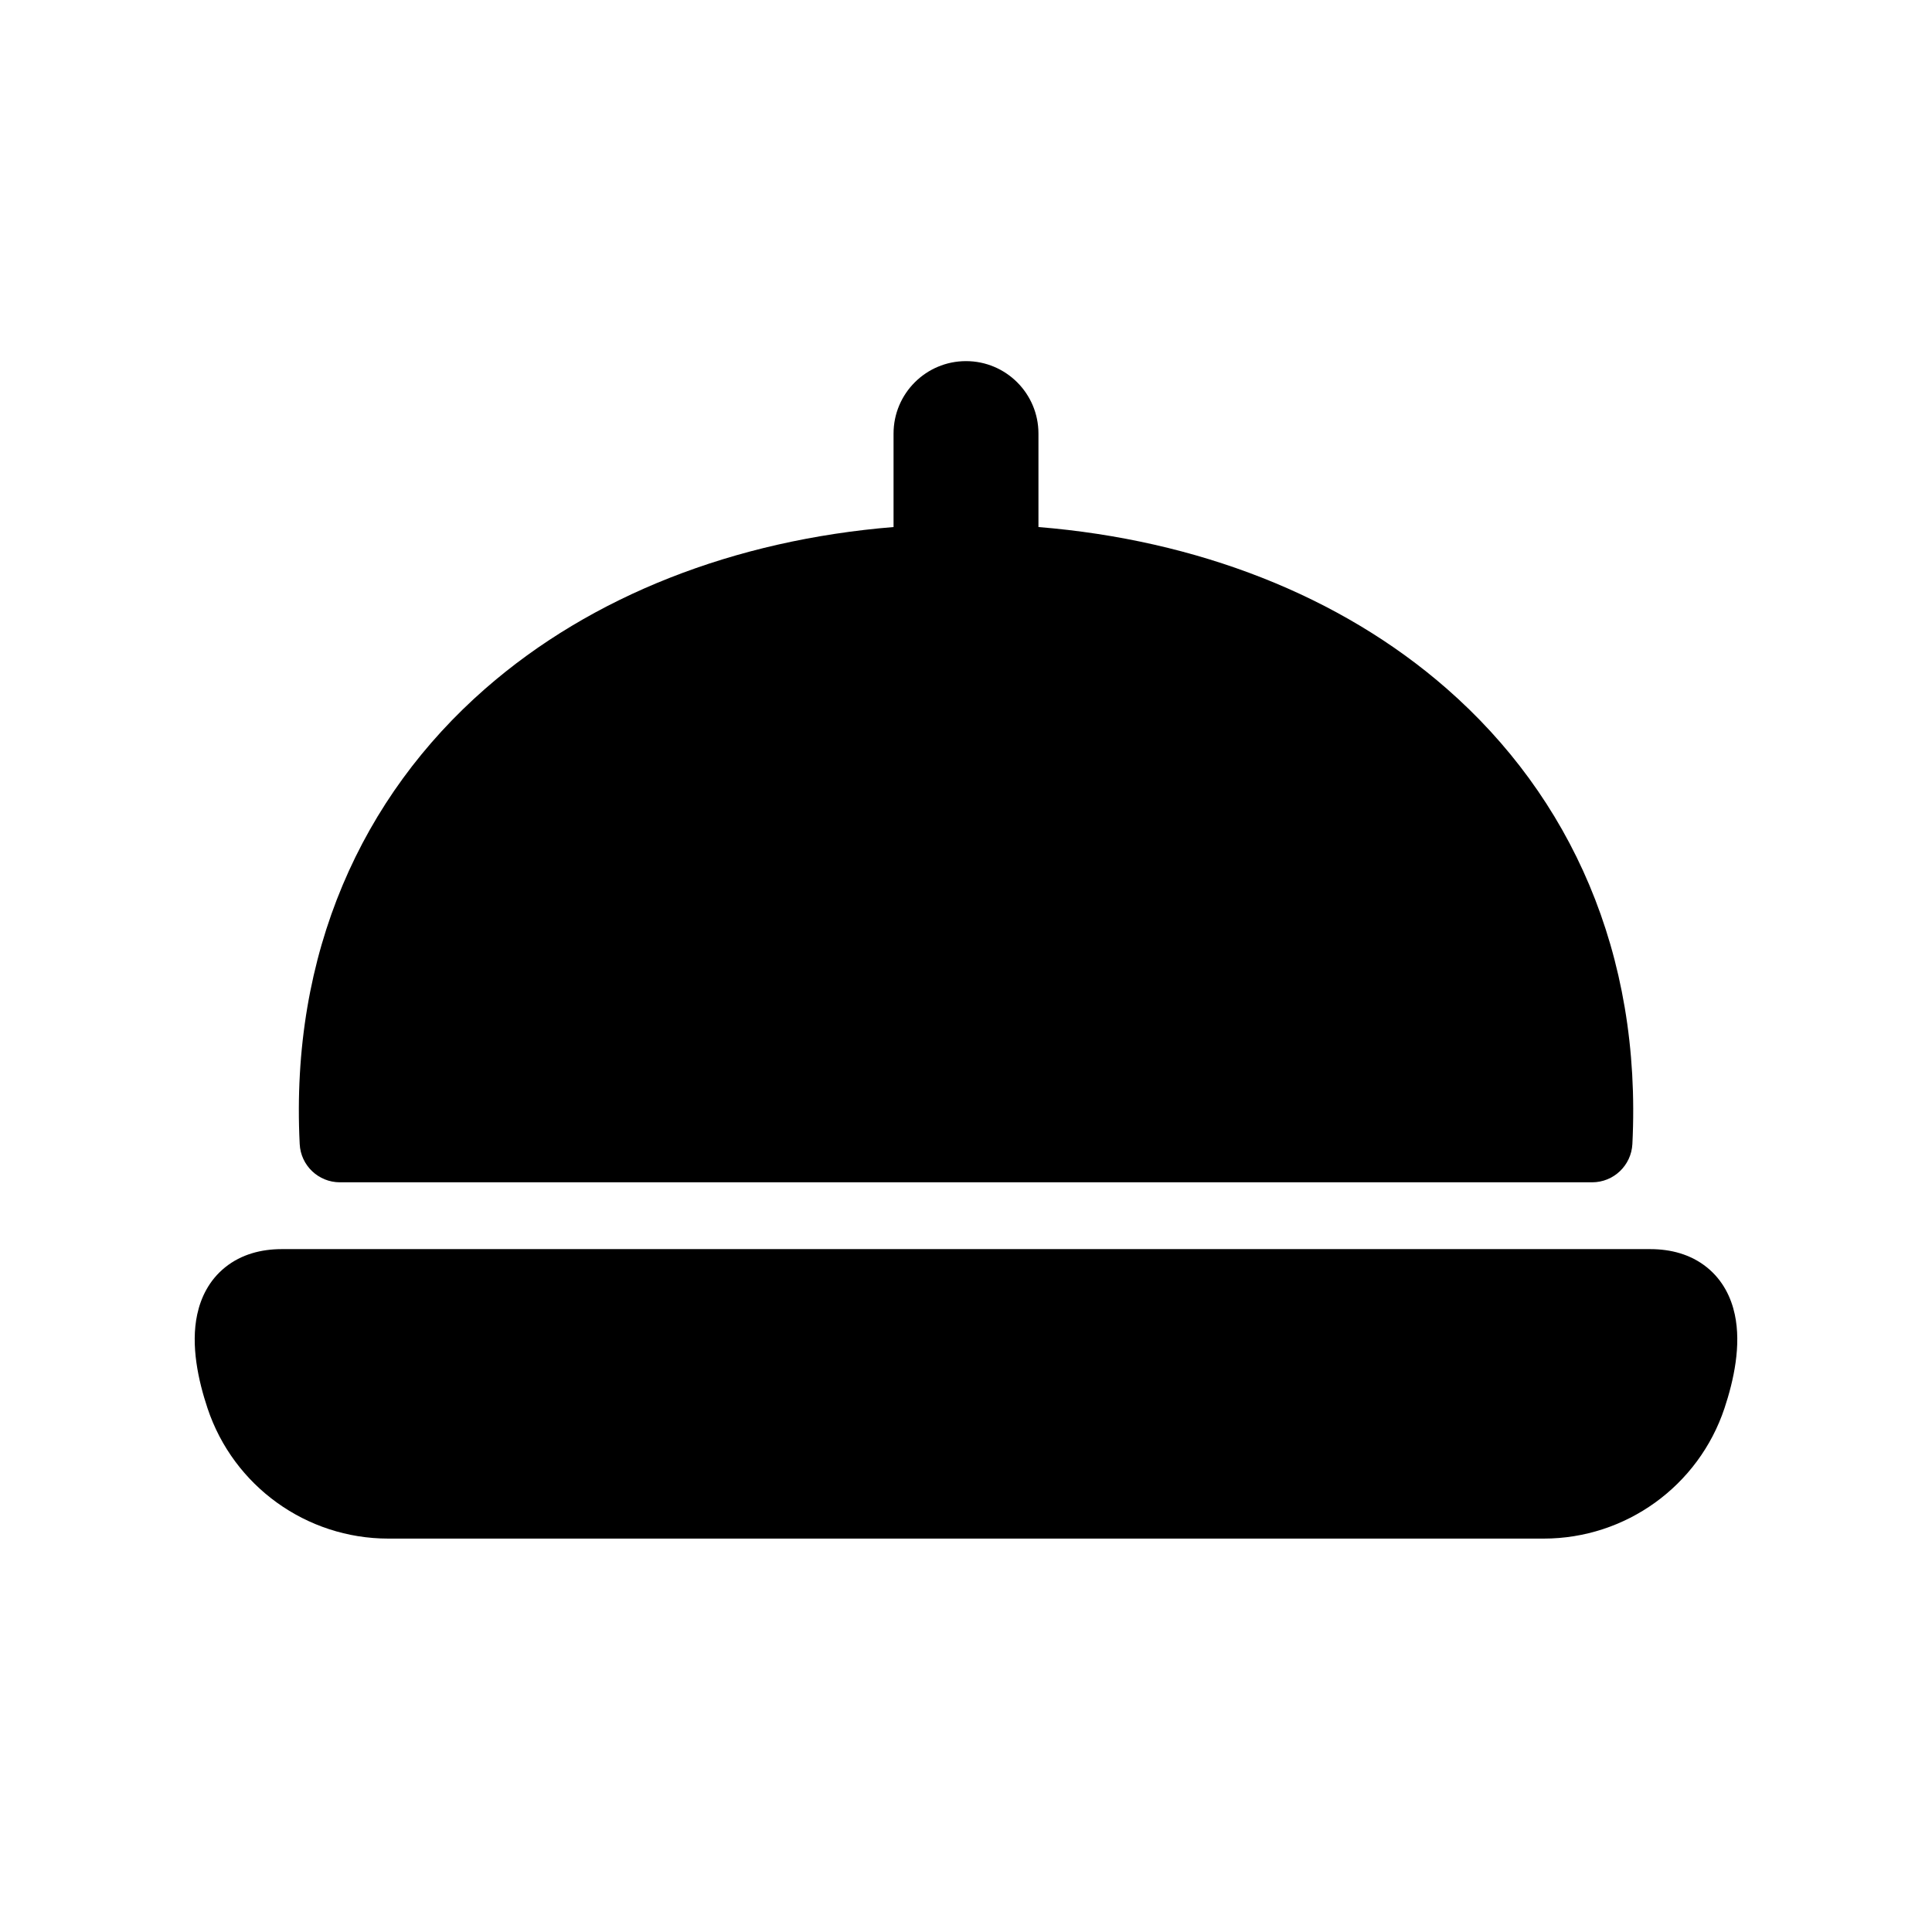 <svg width="24" height="24" viewBox="0 0 24 24" fill="none" xmlns="http://www.w3.org/2000/svg">
<path d="M12.9 5.386C12.9 4.889 12.497 4.486 12 4.486C11.503 4.486 11.1 4.889 11.1 5.386L11.1 6.547C9.13 6.708 7.352 7.397 6.028 8.555C4.496 9.895 3.604 11.838 3.723 14.212C3.736 14.478 3.956 14.687 4.222 14.687H19.778C20.045 14.687 20.264 14.478 20.278 14.212C20.396 11.838 19.504 9.895 17.972 8.555C16.648 7.397 14.87 6.708 12.9 6.547L12.9 5.386Z" fill="black"/>
<path d="M2.798 15.742C3 15.58 3.248 15.517 3.5 15.517H20.5C20.753 15.517 21 15.58 21.202 15.742C21.404 15.904 21.506 16.122 21.55 16.328C21.633 16.712 21.537 17.148 21.422 17.494C21.1 18.46 20.195 19.113 19.176 19.113H4.824C3.805 19.113 2.9 18.46 2.578 17.494C2.463 17.149 2.367 16.712 2.45 16.328C2.494 16.122 2.596 15.904 2.798 15.742Z" fill="black"/>
</svg>